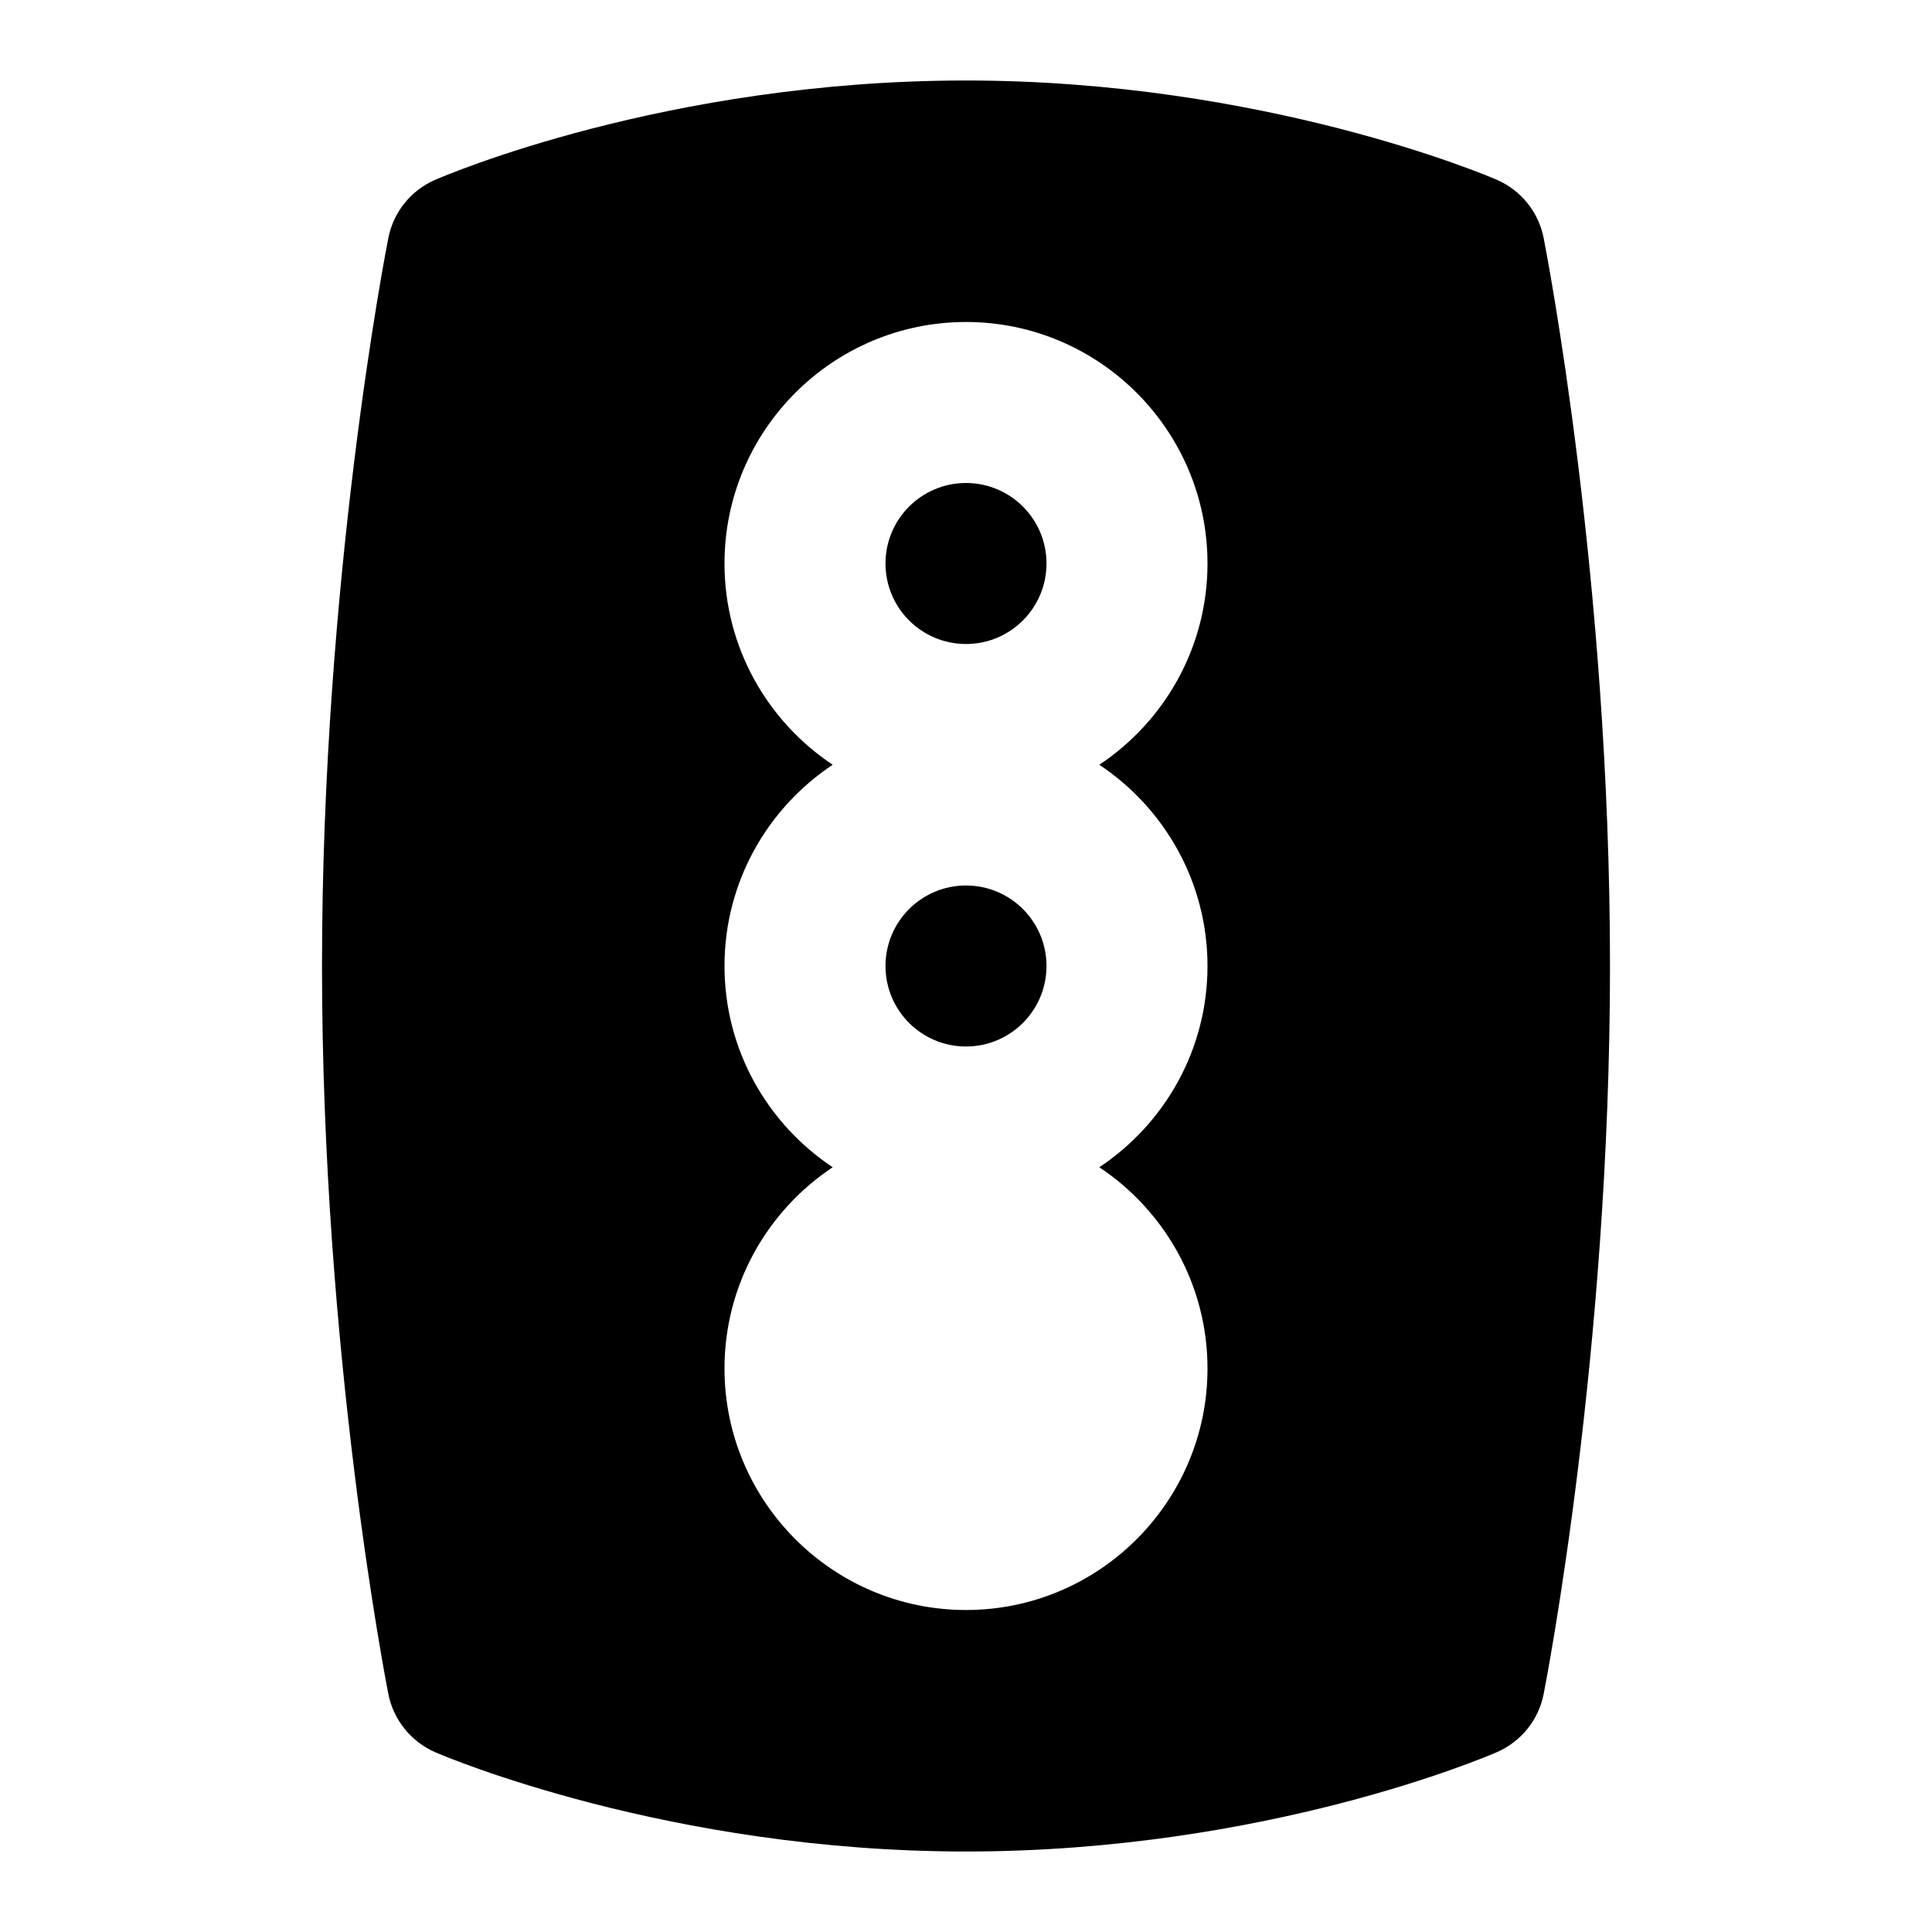 <svg id="Layer_1" viewBox="0 0 24 24" xmlns="http://www.w3.org/2000/svg" data-name="Layer 1"><circle cx="12" cy="12" r="1"/><circle cx="12" cy="7" r="1"/><path d="m19.176 2.957c-.063-.323-.282-.594-.585-.725-.117-.051-2.897-1.232-6.591-1.232-3.726 0-6.479 1.184-6.595 1.234-.301.131-.518.401-.581.723-.034.171-.824 4.235-.824 9.043s.791 8.871.824 9.043c.064.323.283.594.585.725.117.051 2.897 1.232 6.591 1.232 3.726 0 6.479-1.184 6.595-1.234.3-.131.518-.4.581-.723.033-.171.824-4.235.824-9.043s-.791-8.871-.824-9.043zm-4.176 9.043c0 1.043-.535 1.962-1.344 2.5.809.538 1.344 1.457 1.344 2.5 0 1.654-1.346 3-3 3s-3-1.346-3-3c0-1.043.535-1.962 1.344-2.5-.809-.538-1.344-1.457-1.344-2.5s.535-1.962 1.344-2.5c-.809-.538-1.344-1.457-1.344-2.5 0-1.654 1.346-3 3-3s3 1.346 3 3c0 1.043-.535 1.962-1.344 2.5.809.538 1.344 1.457 1.344 2.5z"/></svg>